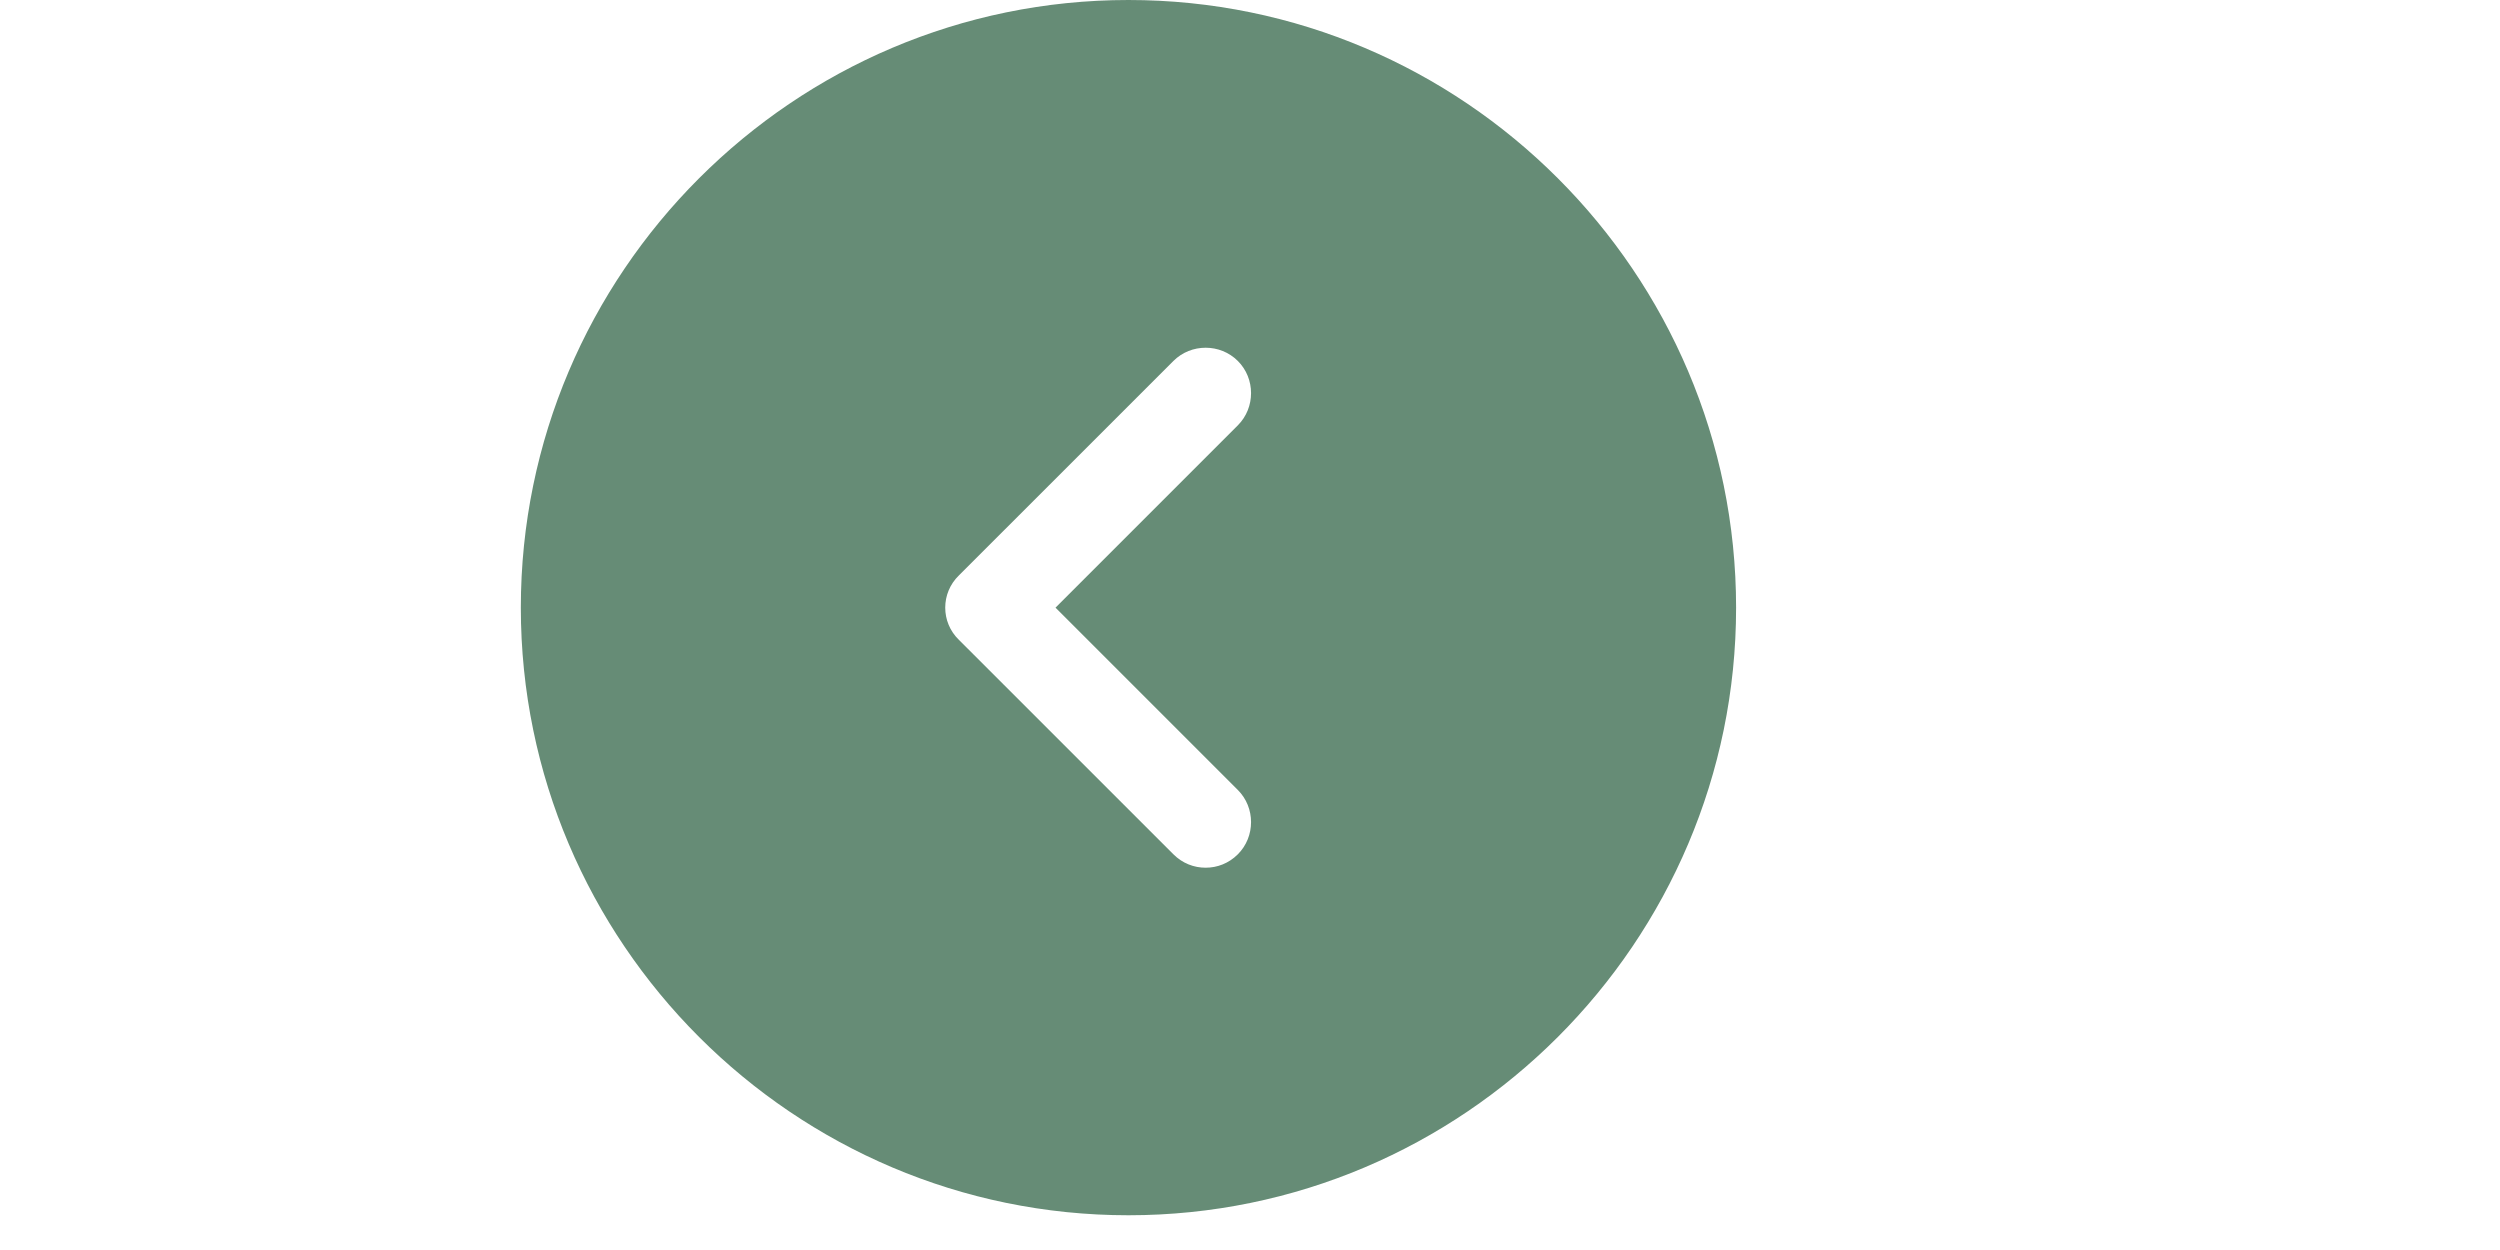 <svg width="48" height="24" viewBox="-10 0 48 24" fill="none" xmlns="http://www.w3.org/2000/svg">
<path d="M11.666 0C18.095 0 23.333 5.238 23.333 11.667C23.333 18.095 18.095 23.333 11.666 23.333C5.238 23.333 -0 18.095 -0 11.667C-0 5.238 5.238 0 11.666 0ZM8.411 12.285L12.53 16.403C12.705 16.578 12.926 16.66 13.148 16.66C13.37 16.66 13.591 16.578 13.766 16.403C14.105 16.065 14.105 15.505 13.766 15.167L10.266 11.667L13.766 8.167C14.105 7.828 14.105 7.268 13.766 6.93C13.428 6.592 12.868 6.592 12.53 6.93L8.411 11.048C8.061 11.387 8.061 11.947 8.411 12.285Z" fill="#00401C" fill-opacity="0.6"/>
</svg>
